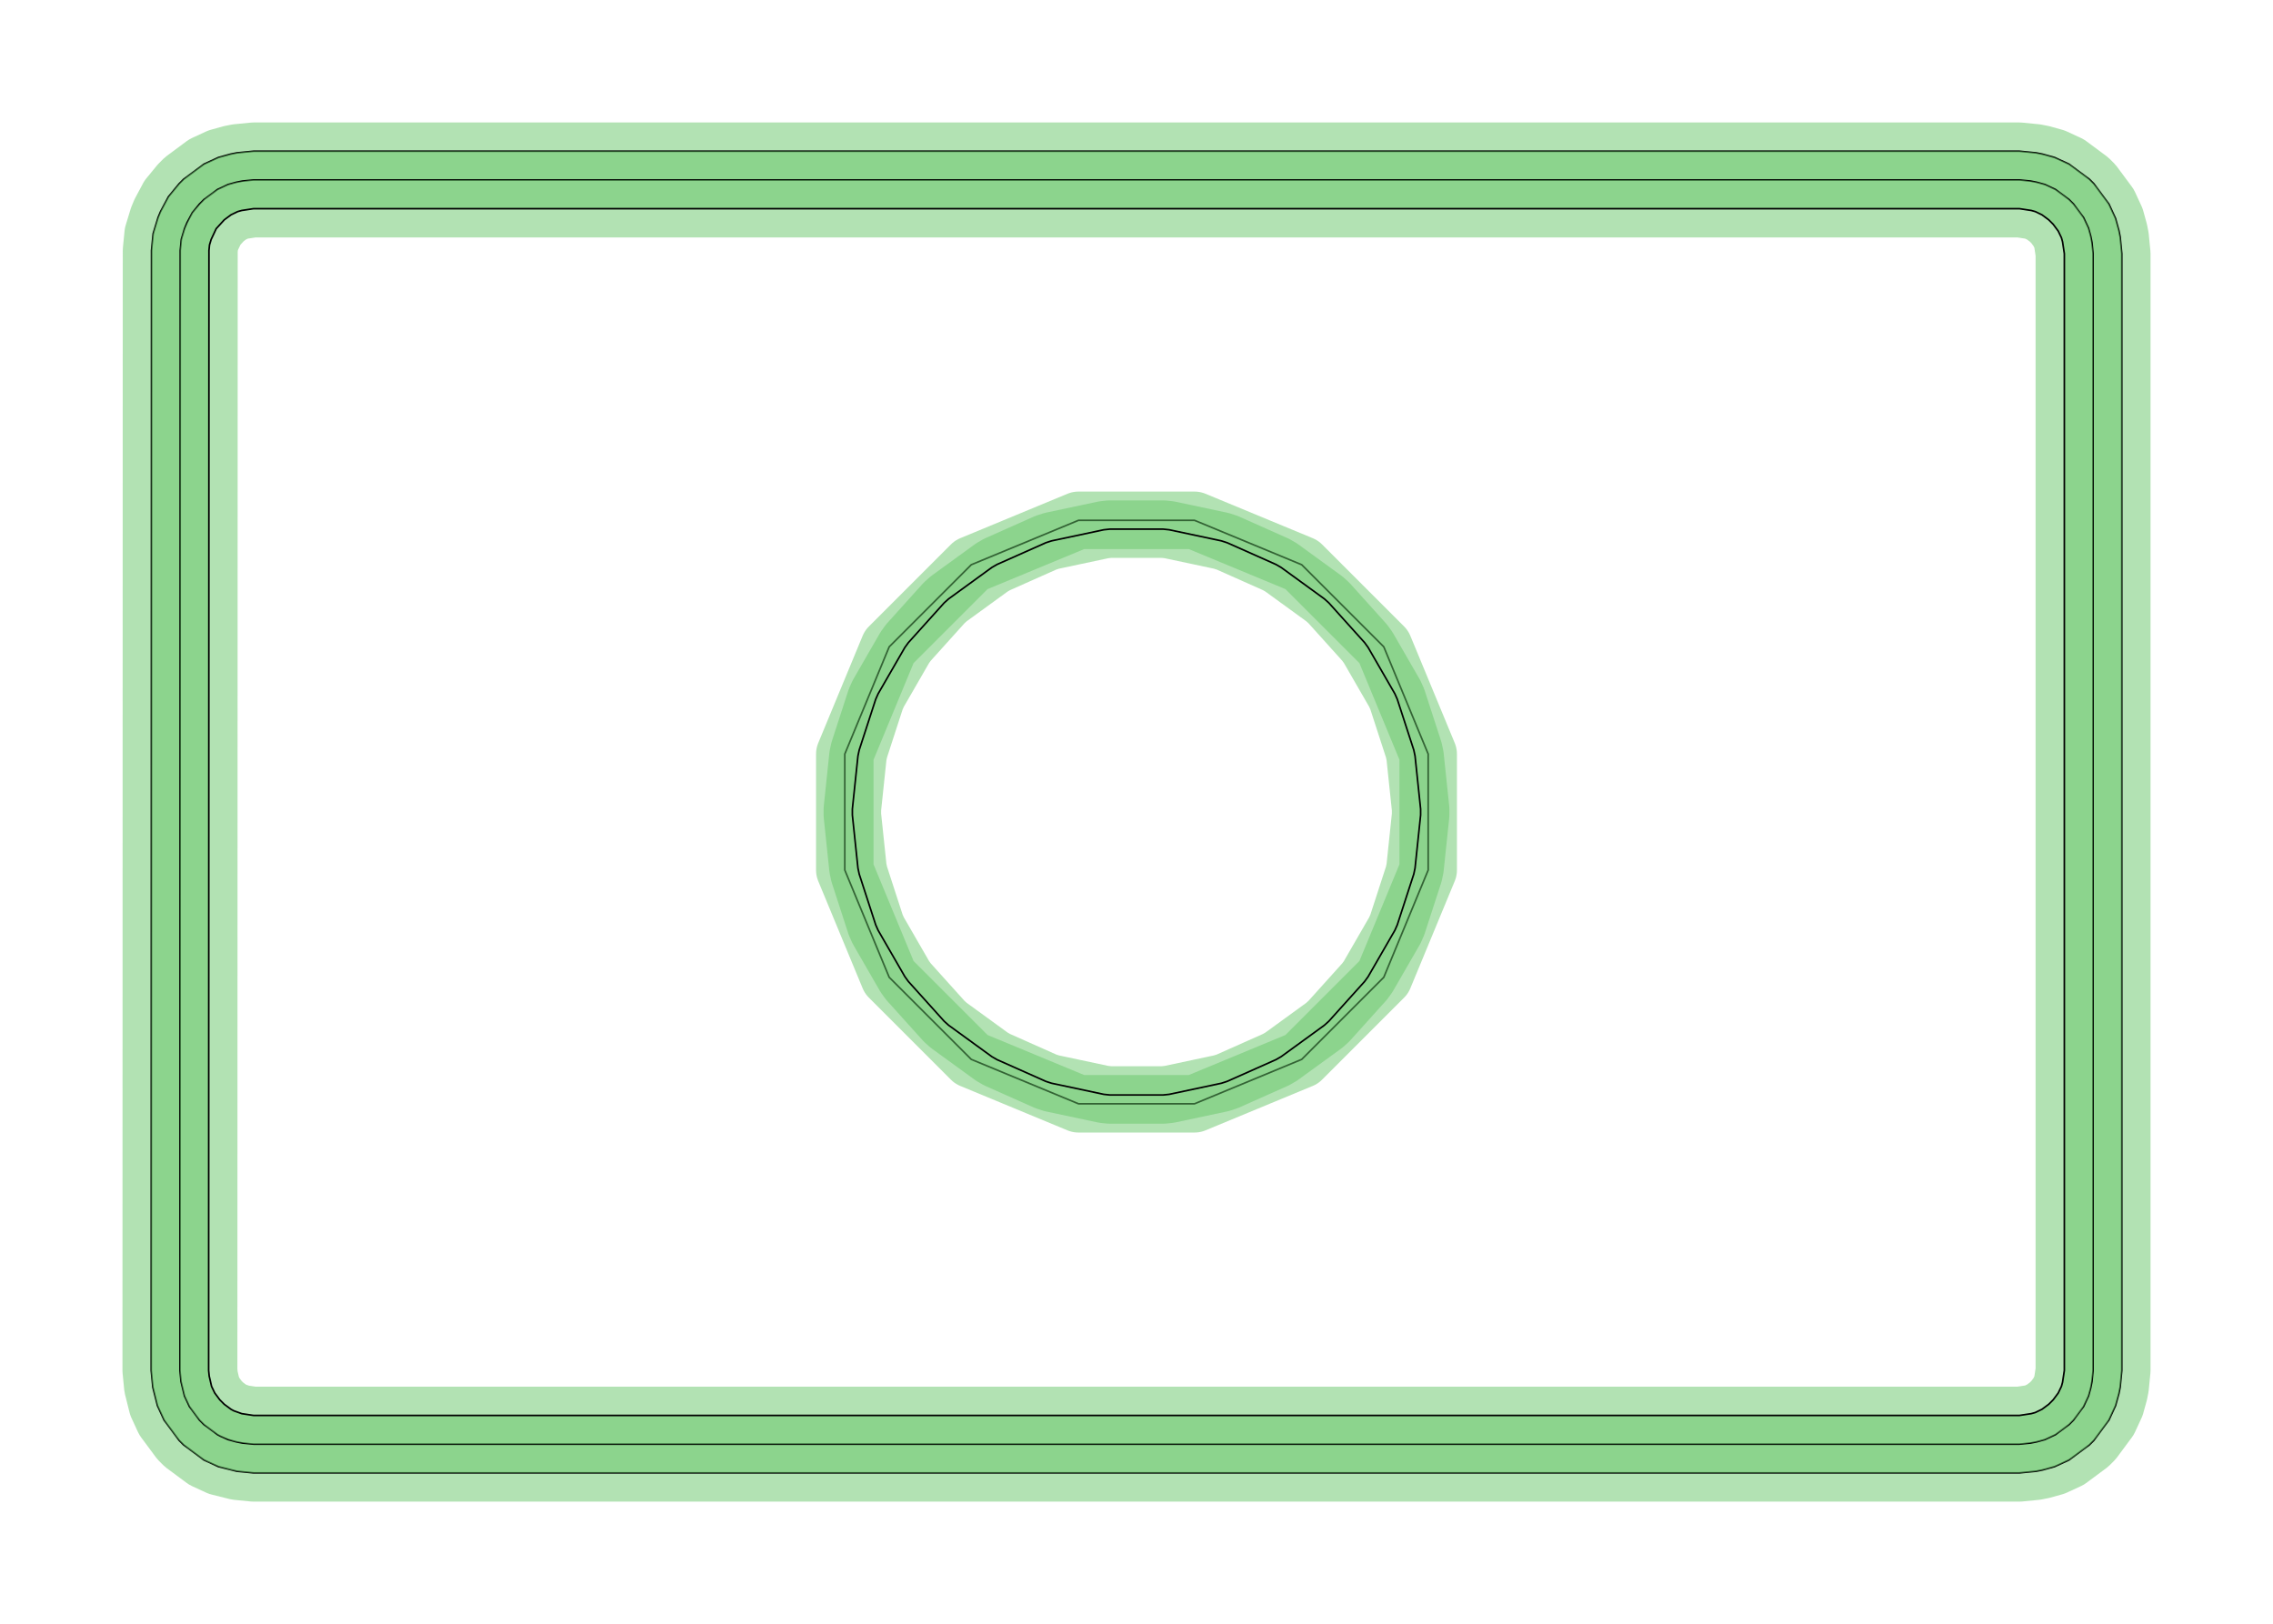 <?xml version="1.0" standalone="no"?>
<!DOCTYPE svg PUBLIC "-//W3C//DTD SVG 1.1//EN"
"http://www.w3.org/Graphics/SVG/1.1/DTD/svg11.dtd">
<!-- original:
<svg width="67.2378" height="48.0378" viewBox="0 0 1400.79 1000.79" version="1.1"
-->
<svg width="6723.78" height="4803.78" viewBox="0 0 1400.79 1000.79" version="1.1"
xmlns="http://www.w3.org/2000/svg"
xmlns:xlink="http://www.w3.org/1999/xlink">
<polyline points="93.184,844.476 93.376,154.336 94.398,143.98 97.42,134.024 98.912,130.42 103.818,121.236 110.424,113.188 113.184,110.428 125.704,101.144 134.576,97.052 142.108,94.968 145.934,94.206 156.298,93.186 1244.49,93.186 1254.85,94.206 1258.68,94.968 1266.21,97.052 1275.08,101.144 1287.6,110.428 1290.36,113.188 1299.64,125.708 1303.74,134.58 1305.82,142.112 1306.58,145.938 1307.6,156.3 1307.6,844.49 1306.58,854.854 1305.82,858.68 1303.74,866.212 1299.64,875.084 1290.36,887.604 1287.6,890.364 1275.08,899.648 1266.21,903.738 1258.68,905.822 1254.85,906.584 1244.49,907.604 156.298,907.604 145.934,906.584 134.576,903.738 125.704,899.648 113.184,890.364 110.424,887.604 101.14,875.084 97.05,866.212 94.204,854.854 93.184,844.476" style="stroke:rgb(103,198,105);stroke-width:35.433;fill:none;stroke-opacity:0.5;stroke-linecap:round;stroke-linejoin:round;;fill:none"/>
<polyline points="93.184,844.476 93.376,154.336 94.398,143.98 97.42,134.024 98.912,130.42 103.818,121.236 110.424,113.188 113.184,110.428 125.704,101.144 134.576,97.052 142.108,94.968 145.934,94.206 156.298,93.186 1244.49,93.186 1254.85,94.206 1258.68,94.968 1266.21,97.052 1275.08,101.144 1287.6,110.428 1290.36,113.188 1299.64,125.708 1303.74,134.58 1305.82,142.112 1306.58,145.938 1307.6,156.3 1307.6,844.49 1306.58,854.854 1305.82,858.68 1303.74,866.212 1299.64,875.084 1290.36,887.604 1287.6,890.364 1275.08,899.648 1266.21,903.738 1258.68,905.822 1254.85,906.584 1244.49,907.604 156.298,907.604 145.934,906.584 134.576,903.738 125.704,899.648 113.184,890.364 110.424,887.604 101.14,875.084 97.05,866.212 94.204,854.854 93.184,844.476" style="stroke:rgb(0,0,0);stroke-width:1px;fill:none;stroke-opacity:1;stroke-linecap:round;stroke-linejoin:round;;fill:none"/>
<polyline points="110.882,844.482 111.074,154.34 111.754,147.436 113.77,140.798 115.262,137.192 118.536,131.07 122.94,125.702 125.698,122.944 134.046,116.752 140.538,113.716 145.56,112.328 149.388,111.566 156.298,110.886 1244.49,110.886 1251.4,111.566 1255.22,112.328 1260.25,113.716 1266.74,116.752 1275.09,122.944 1277.84,125.702 1284.04,134.05 1287.07,140.542 1288.46,145.564 1289.22,149.392 1289.9,156.3 1289.9,844.49 1289.22,851.4 1288.46,855.228 1287.07,860.25 1284.04,866.742 1277.84,875.09 1275.09,877.848 1266.74,884.04 1260.25,887.076 1255.22,888.464 1251.4,889.226 1244.49,889.906 156.298,889.906 149.388,889.226 145.56,888.464 140.538,887.076 135.776,884.964 134.046,884.04 125.698,877.848 122.94,875.09 116.748,866.742 113.712,860.25 111.562,851.4 110.882,844.482" style="stroke:rgb(103,198,105);stroke-width:35.433;fill:none;stroke-opacity:0.5;stroke-linecap:round;stroke-linejoin:round;;fill:none"/>
<polyline points="110.882,844.482 111.074,154.34 111.754,147.436 113.77,140.798 115.262,137.192 118.536,131.07 122.94,125.702 125.698,122.944 134.046,116.752 140.538,113.716 145.56,112.328 149.388,111.566 156.298,110.886 1244.49,110.886 1251.4,111.566 1255.22,112.328 1260.25,113.716 1266.74,116.752 1275.09,122.944 1277.84,125.702 1284.04,134.05 1287.07,140.542 1288.46,145.564 1289.22,149.392 1289.9,156.3 1289.9,844.49 1289.22,851.4 1288.46,855.228 1287.07,860.25 1284.04,866.742 1277.84,875.09 1275.09,877.848 1266.74,884.04 1260.25,887.076 1255.22,888.464 1251.4,889.226 1244.49,889.906 156.298,889.906 149.388,889.226 145.56,888.464 140.538,887.076 135.776,884.964 134.046,884.04 125.698,877.848 122.94,875.09 116.748,866.742 113.712,860.25 111.562,851.4 110.882,844.482" style="stroke:rgb(0,0,0);stroke-width:1px;fill:none;stroke-opacity:1;stroke-linecap:round;stroke-linejoin:round;;fill:none"/>
<polyline points="128.58,844.486 128.772,154.346 129.114,150.892 130.122,147.57 133.252,140.902 138.214,135.458 142.39,132.362 146.502,130.382 149.014,129.686 156.298,128.584 1244.49,128.584 1251.77,129.686 1254.28,130.382 1258.39,132.362 1262.57,135.458 1265.33,138.218 1268.43,142.394 1270.41,146.506 1271.1,149.018 1272.2,156.3 1272.2,844.49 1271.1,851.774 1270.41,854.286 1268.43,858.398 1265.33,862.574 1262.57,865.334 1258.39,868.43 1254.28,870.41 1251.77,871.106 1244.49,872.208 156.298,872.208 149.014,871.106 144.118,869.354 142.39,868.43 138.214,865.334 135.454,862.574 132.358,858.398 130.378,854.286 128.92,847.948 128.58,844.486" style="stroke:rgb(103,198,105);stroke-width:35.433;fill:none;stroke-opacity:0.5;stroke-linecap:round;stroke-linejoin:round;;fill:none"/>
<polyline points="128.58,844.486 128.772,154.346 129.114,150.892 130.122,147.57 133.252,140.902 138.214,135.458 142.39,132.362 146.502,130.382 149.014,129.686 156.298,128.584 1244.49,128.584 1251.77,129.686 1254.28,130.382 1258.39,132.362 1262.57,135.458 1265.33,138.218 1268.43,142.394 1270.41,146.506 1271.1,149.018 1272.2,156.3 1272.2,844.49 1271.1,851.774 1270.41,854.286 1268.43,858.398 1265.33,862.574 1262.57,865.334 1258.39,868.43 1254.28,870.41 1251.77,871.106 1244.49,872.208 156.298,872.208 149.014,871.106 144.118,869.354 142.39,868.43 138.214,865.334 135.454,862.574 132.358,858.398 130.378,854.286 128.92,847.948 128.58,844.486" style="stroke:rgb(0,0,0);stroke-width:1px;fill:none;stroke-opacity:1;stroke-linecap:round;stroke-linejoin:round;;fill:none"/>
<polyline points="520.628,536.154 520.628,464.638 547.996,398.568 598.564,348 664.634,320.632 736.15,320.632 802.22,348 852.788,398.568 880.156,464.638 880.156,536.154 852.788,602.224 802.22,652.792 736.15,680.16 664.634,680.16 598.564,652.792 547.996,602.224 520.628,536.154" style="stroke:rgb(103,198,105);stroke-width:35.433;fill:none;stroke-opacity:0.5;stroke-linecap:round;stroke-linejoin:round;;fill:none"/>
<polyline points="520.628,536.154 520.628,464.638 547.996,398.568 598.564,348 664.634,320.632 736.15,320.632 802.22,348 852.788,398.568 880.156,464.638 880.156,536.154 852.788,602.224 802.22,652.792 736.15,680.16 664.634,680.16 598.564,652.792 547.996,602.224 520.628,536.154" style="stroke:rgb(0,0,0);stroke-width:1px;fill:none;stroke-opacity:1;stroke-linecap:round;stroke-linejoin:round;;fill:none"/>
<polyline points="525.294,502.246 525.294,498.544 528.734,465.802 529.504,462.178 539.678,430.868 541.184,427.484 557.646,398.972 559.822,395.976 581.852,371.51 584.604,369.032 611.24,349.68 614.444,347.828 644.522,334.438 648.046,333.292 680.248,326.448 683.932,326.06 716.854,326.06 720.538,326.448 752.74,333.292 756.264,334.438 786.34,347.828 789.546,349.68 816.182,369.032 818.934,371.51 840.964,395.976 843.14,398.972 859.602,427.484 861.108,430.868 871.282,462.178 872.052,465.802 875.492,498.544 875.492,502.246 872.052,534.988 871.282,538.612 861.108,569.922 859.602,573.306 843.14,601.818 840.964,604.814 818.934,629.28 816.182,631.758 789.546,651.11 786.34,652.962 756.264,666.352 752.74,667.498 720.538,674.342 716.854,674.73 683.932,674.73 680.248,674.342 648.046,667.498 644.522,666.352 614.444,652.962 611.24,651.11 584.604,631.758 581.852,629.28 559.822,604.814 557.646,601.818 541.184,573.306 539.678,569.922 529.504,538.612 528.734,534.988 525.294,502.246" style="stroke:rgb(103,198,105);stroke-width:35.433;fill:none;stroke-opacity:0.5;stroke-linecap:round;stroke-linejoin:round;;fill:none"/>
<polyline points="525.294,502.246 525.294,498.544 528.734,465.802 529.504,462.178 539.678,430.868 541.184,427.484 557.646,398.972 559.822,395.976 581.852,371.51 584.604,369.032 611.24,349.68 614.444,347.828 644.522,334.438 648.046,333.292 680.248,326.448 683.932,326.06 716.854,326.06 720.538,326.448 752.74,333.292 756.264,334.438 786.34,347.828 789.546,349.68 816.182,369.032 818.934,371.51 840.964,395.976 843.14,398.972 859.602,427.484 861.108,430.868 871.282,462.178 872.052,465.802 875.492,498.544 875.492,502.246 872.052,534.988 871.282,538.612 861.108,569.922 859.602,573.306 843.14,601.818 840.964,604.814 818.934,629.28 816.182,631.758 789.546,651.11 786.34,652.962 756.264,666.352 752.74,667.498 720.538,674.342 716.854,674.73 683.932,674.73 680.248,674.342 648.046,667.498 644.522,666.352 614.444,652.962 611.24,651.11 584.604,631.758 581.852,629.28 559.822,604.814 557.646,601.818 541.184,573.306 539.678,569.922 529.504,538.612 528.734,534.988 525.294,502.246" style="stroke:rgb(0,0,0);stroke-width:1px;fill:none;stroke-opacity:1;stroke-linecap:round;stroke-linejoin:round;;fill:none"/>
</svg>

